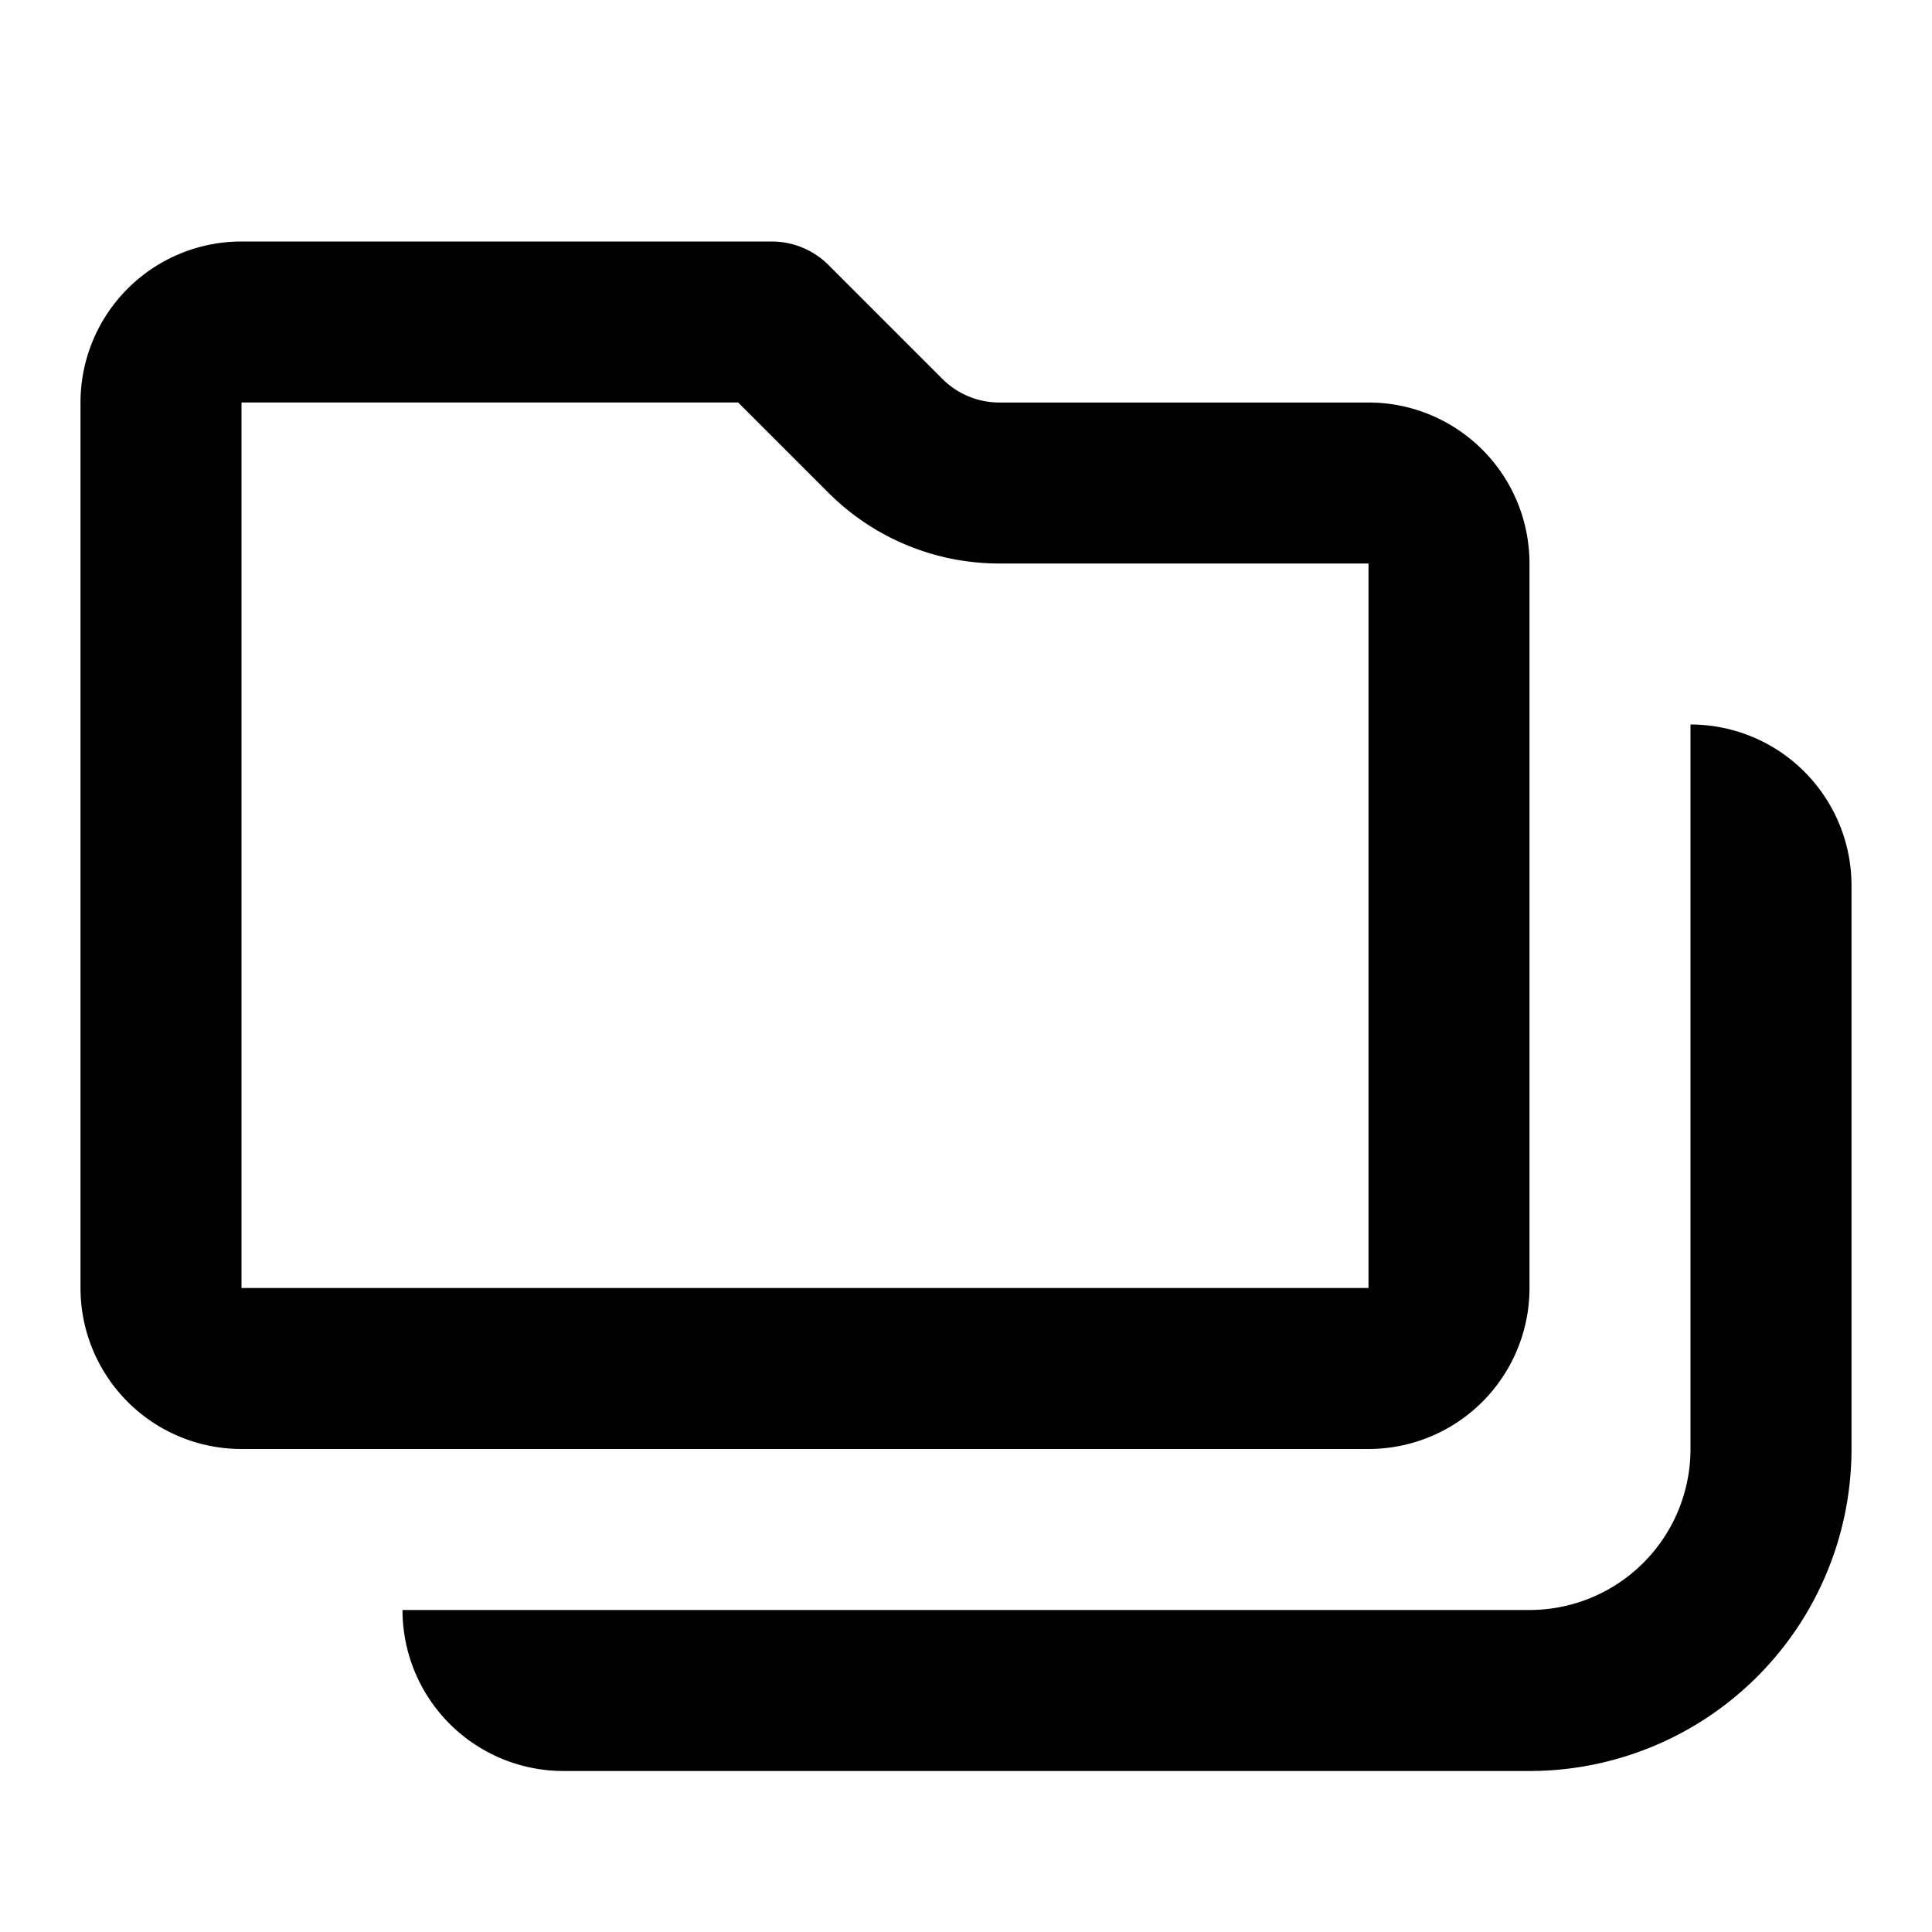 <?xml version="1.0" standalone="no"?><!DOCTYPE svg PUBLIC "-//W3C//DTD SVG 1.1//EN" "http://www.w3.org/Graphics/SVG/1.1/DTD/svg11.dtd"><svg t="1603198968128" class="icon" viewBox="0 0 1024 1024" version="1.1" xmlns="http://www.w3.org/2000/svg" p-id="11726" width="512" height="512" xmlns:xlink="http://www.w3.org/1999/xlink"><defs><style type="text/css"></style></defs><path d="M391.253 213.333l47.787 47.787a128 128 0 0 0 90.453 37.547H725.333v384H128V213.333h263.253m17.92-85.333H128a85.333 85.333 0 0 0-85.333 85.333v469.333a85.333 85.333 0 0 0 85.333 85.333h597.333a85.333 85.333 0 0 0 85.333-85.333V298.667a85.333 85.333 0 0 0-85.333-85.333h-195.84a42.667 42.667 0 0 1-29.867-12.373l-60.587-60.587a42.667 42.667 0 0 0-29.867-12.373zM896 384v384a85.333 85.333 0 0 1-85.333 85.333H213.333a85.333 85.333 0 0 0 85.333 85.333h512a170.667 170.667 0 0 0 170.667-170.667v-298.667a85.333 85.333 0 0 0-85.333-85.333z" p-id="11727" fill="#000000"></path></svg>